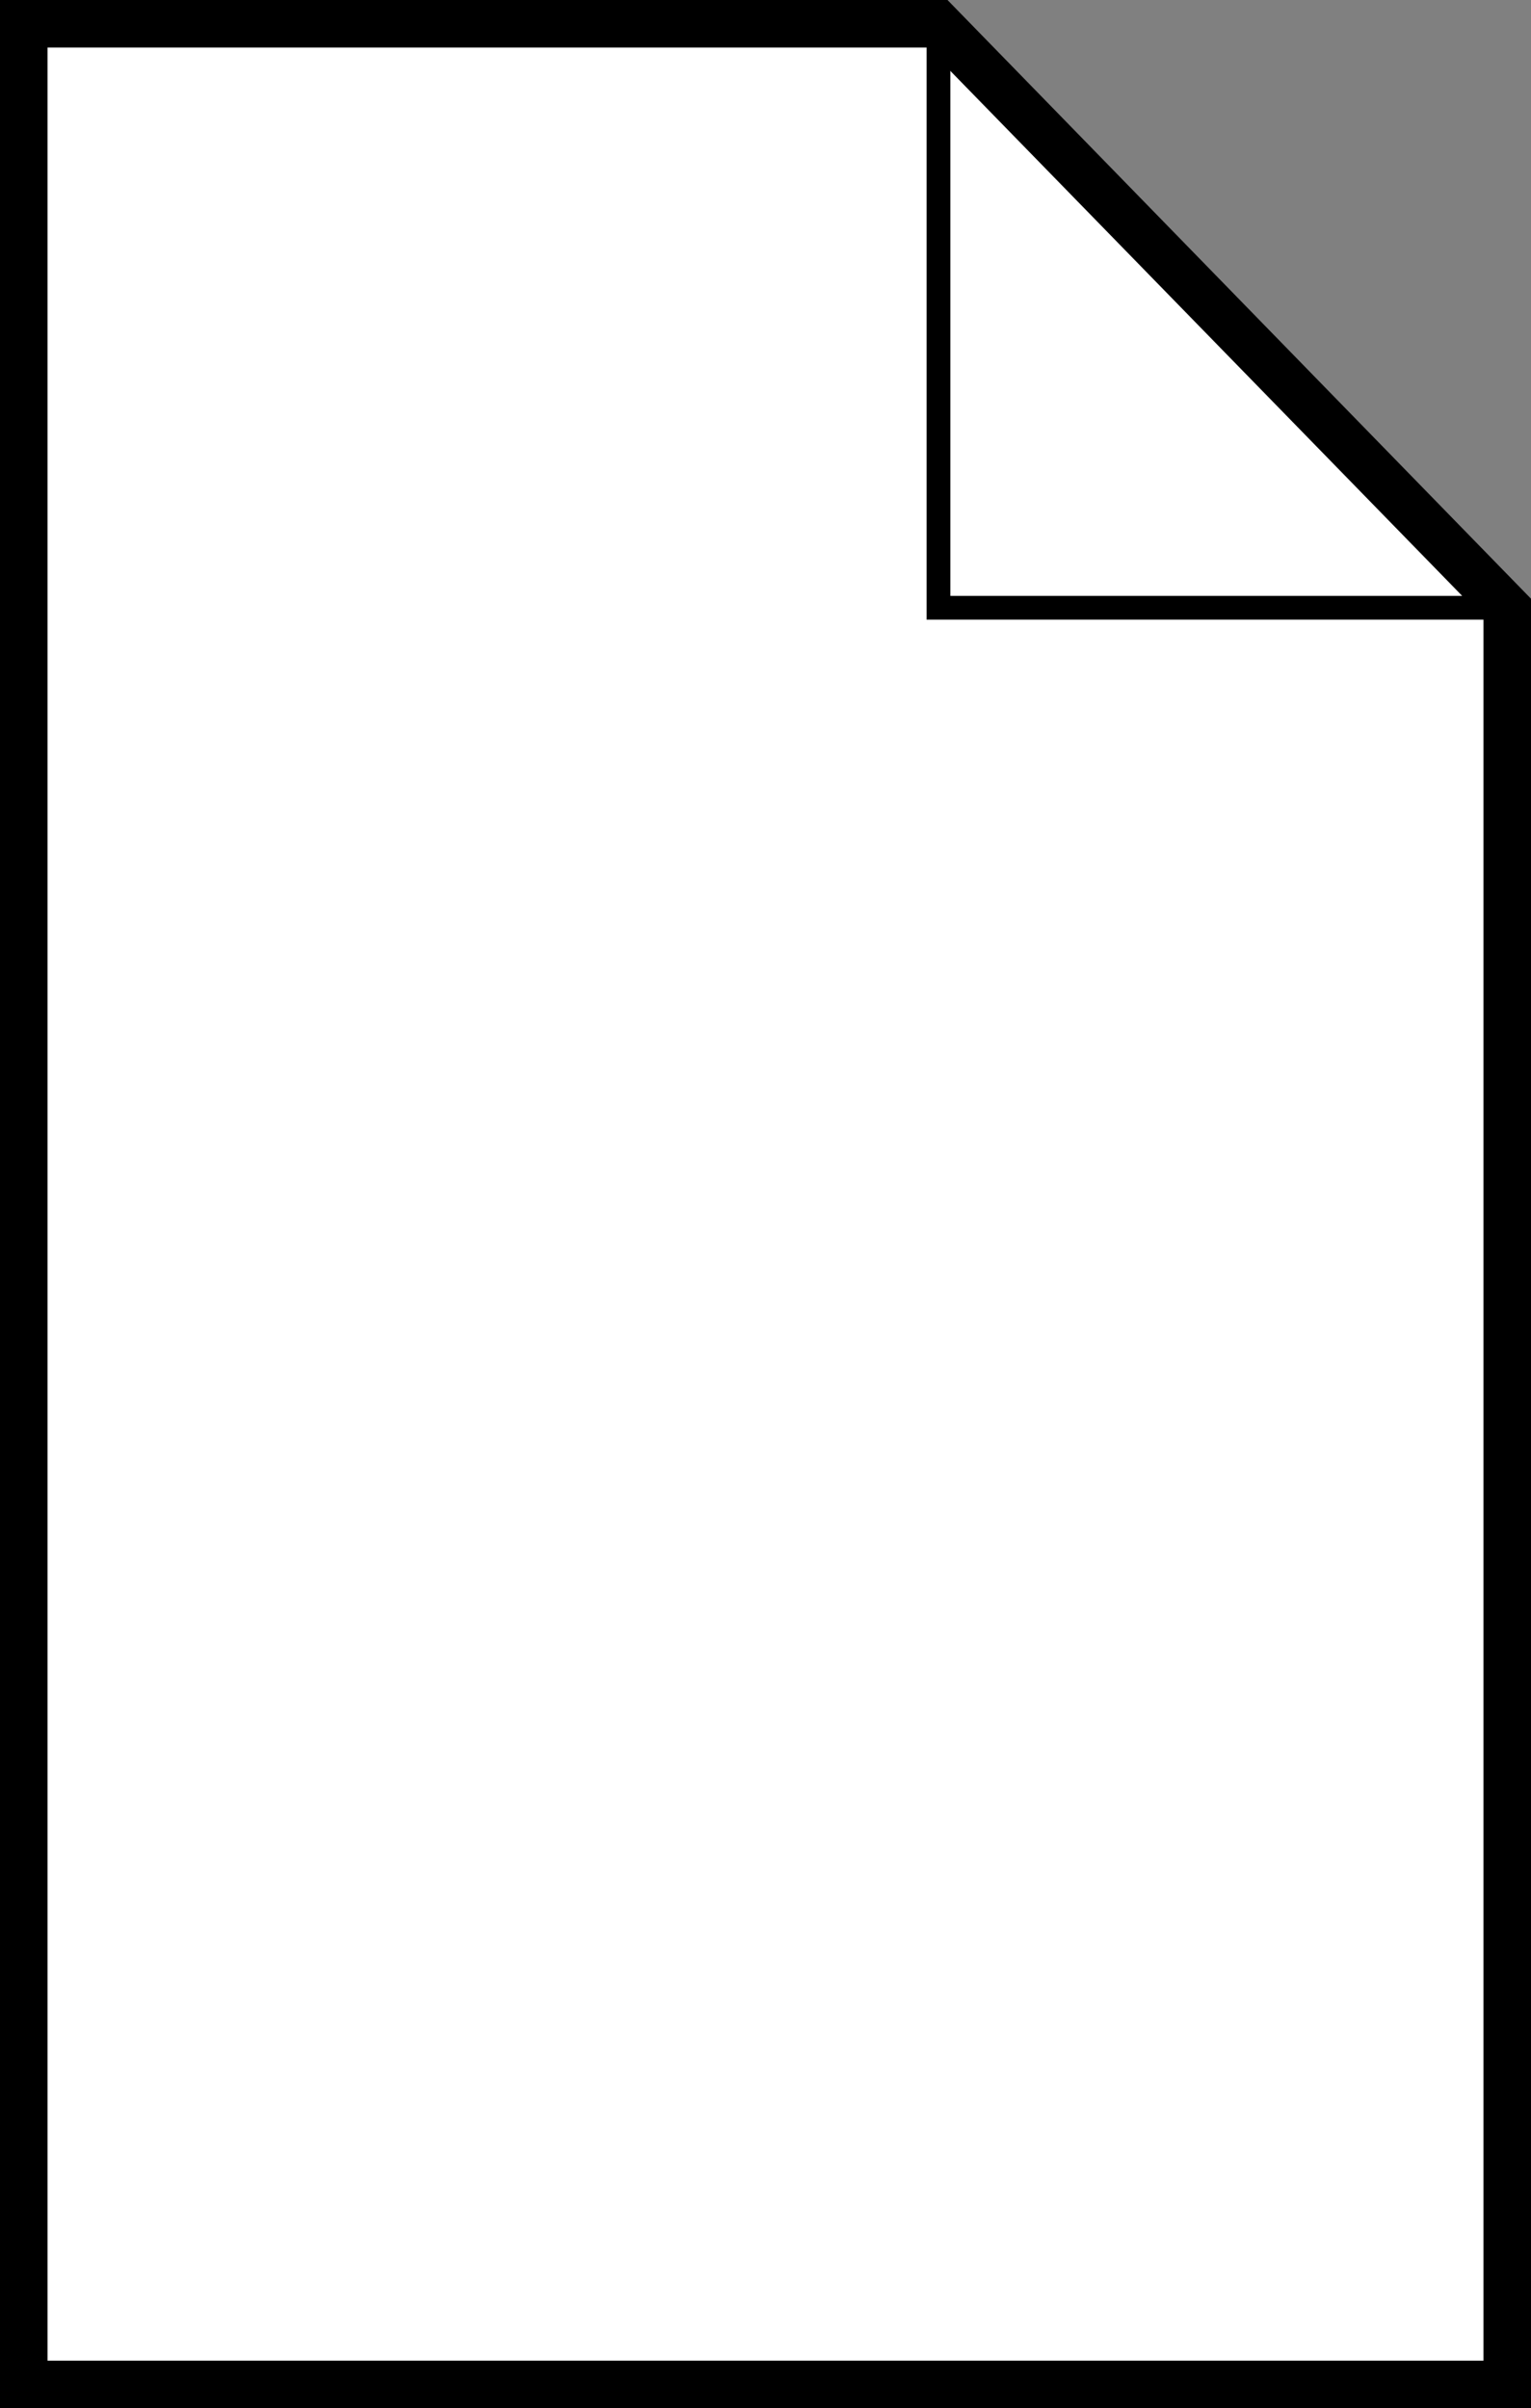 <?xml version="1.0" encoding="UTF-8"?>
<svg id="Layer_2" data-name="Layer 2" xmlns="http://www.w3.org/2000/svg" viewBox="0 0 16.11 25.34">
  <rect x="0" y="0" width="16.11" height="25.34" fill="#808080" stroke="none"/>
  <defs>
    <style>
      .cls-1 {
        fill: #000;
      }

      .cls-1, .cls-2 {
        stroke-width: 0px;
      }

      .cls-2 {
        fill: #fff;
      }
    </style>
  </defs>
  <g id="Layer_1-2" data-name="Layer 1">
    <g>
      <g>
        <polygon class="cls-2" points="15.86 25.09 .25 25.09 .25 .25 9.87 .25 15.86 6.4 15.86 25.09"/>
        <path class="cls-1" d="M16.11,25.34H0V0h9.97l6.14,6.3v19.04ZM.5,24.84h15.11V6.5L9.76.5H.5v24.34Z"/>
      </g>
      <path class="cls-1" d="M10,.62l5.51,5.65h-5.51V.62M9.75,0v6.52h6.35L9.75,0h0Z"/>
    </g>
  </g>
</svg>